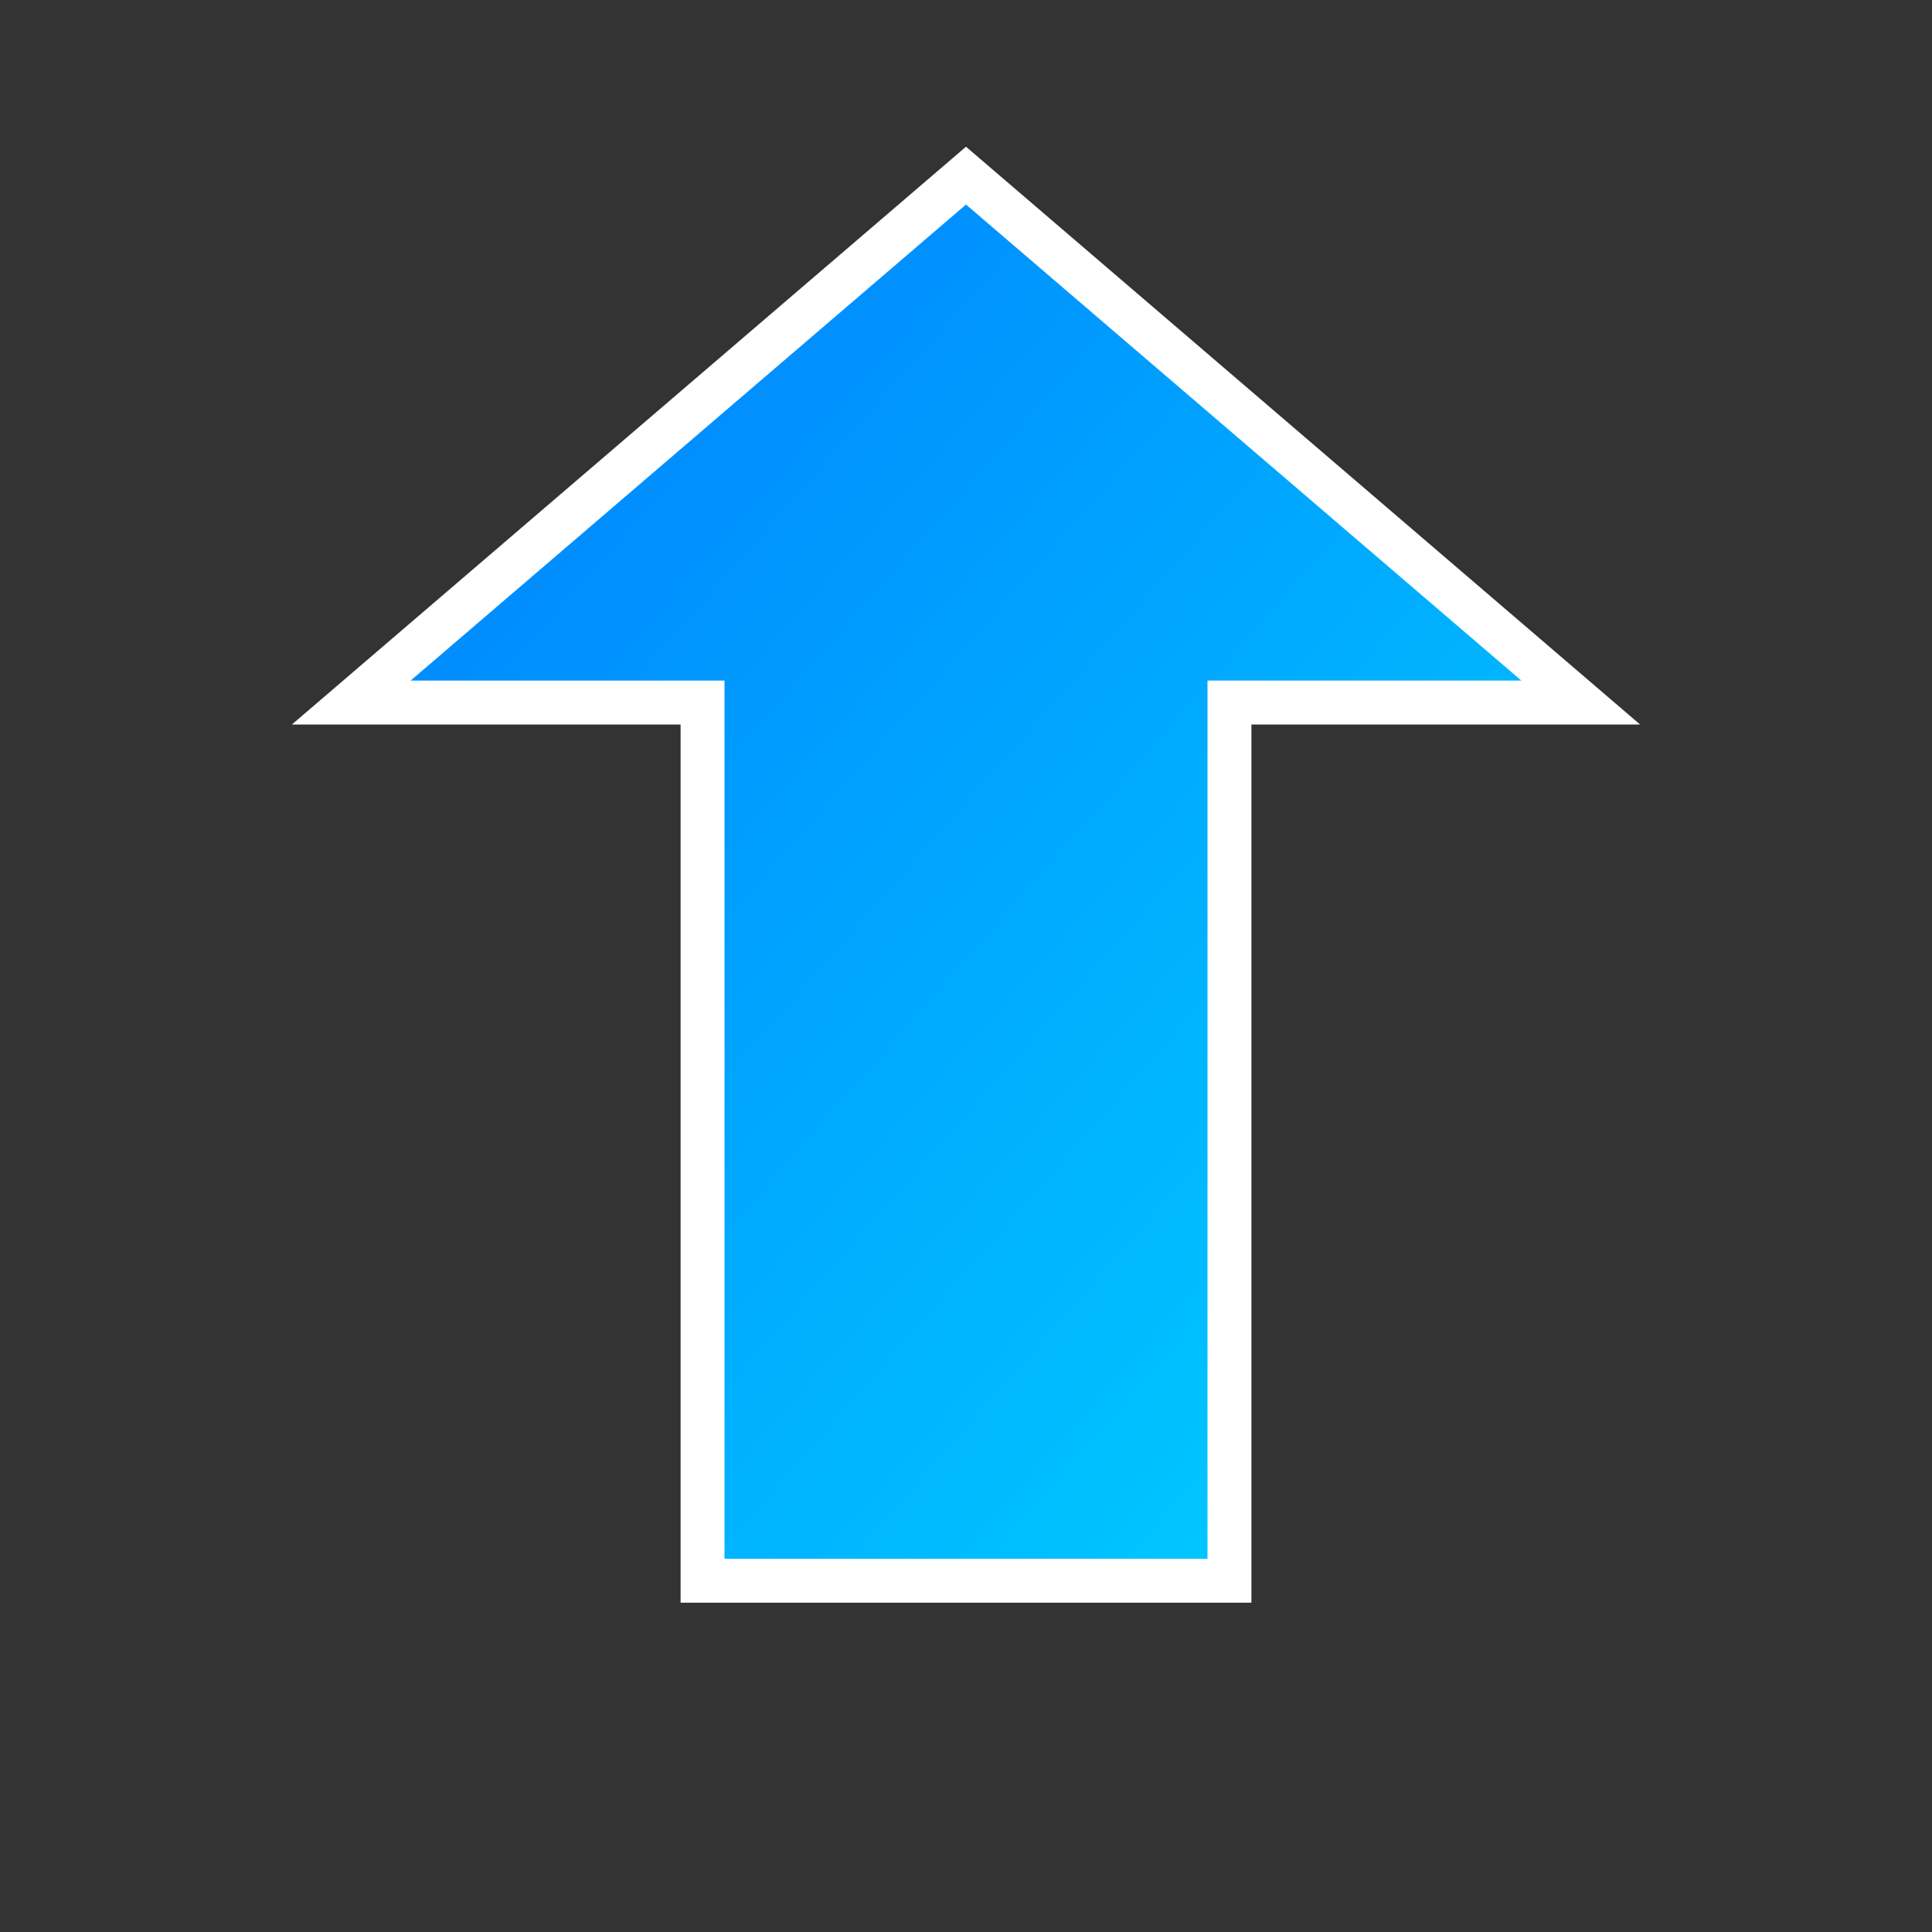 <?xml version="1.0" encoding="UTF-8"?>
<svg width="22" height="22" viewBox="0 0 22 22" xmlns="http://www.w3.org/2000/svg">
  <rect x="0" y="0" width="22" height="22" fill="#333333" stroke="none"/>
  <defs>
    <linearGradient id="menuGradient" x1="0%" y1="0%" x2="100%" y2="100%">
      <stop offset="0%" style="stop-color:#007AFF;stop-opacity:1" />
      <stop offset="100%" style="stop-color:#00D4FF;stop-opacity:1" />
    </linearGradient>
  </defs>
  
  <!-- Arrow shape for menu bar -->
  <path d="M11 2 L18 8 L14 8 L14 18 L8 18 L8 8 L4 8 Z" 
        fill="url(#menuGradient)" 
        stroke="white" 
        stroke-width="0.5"/>
</svg>
